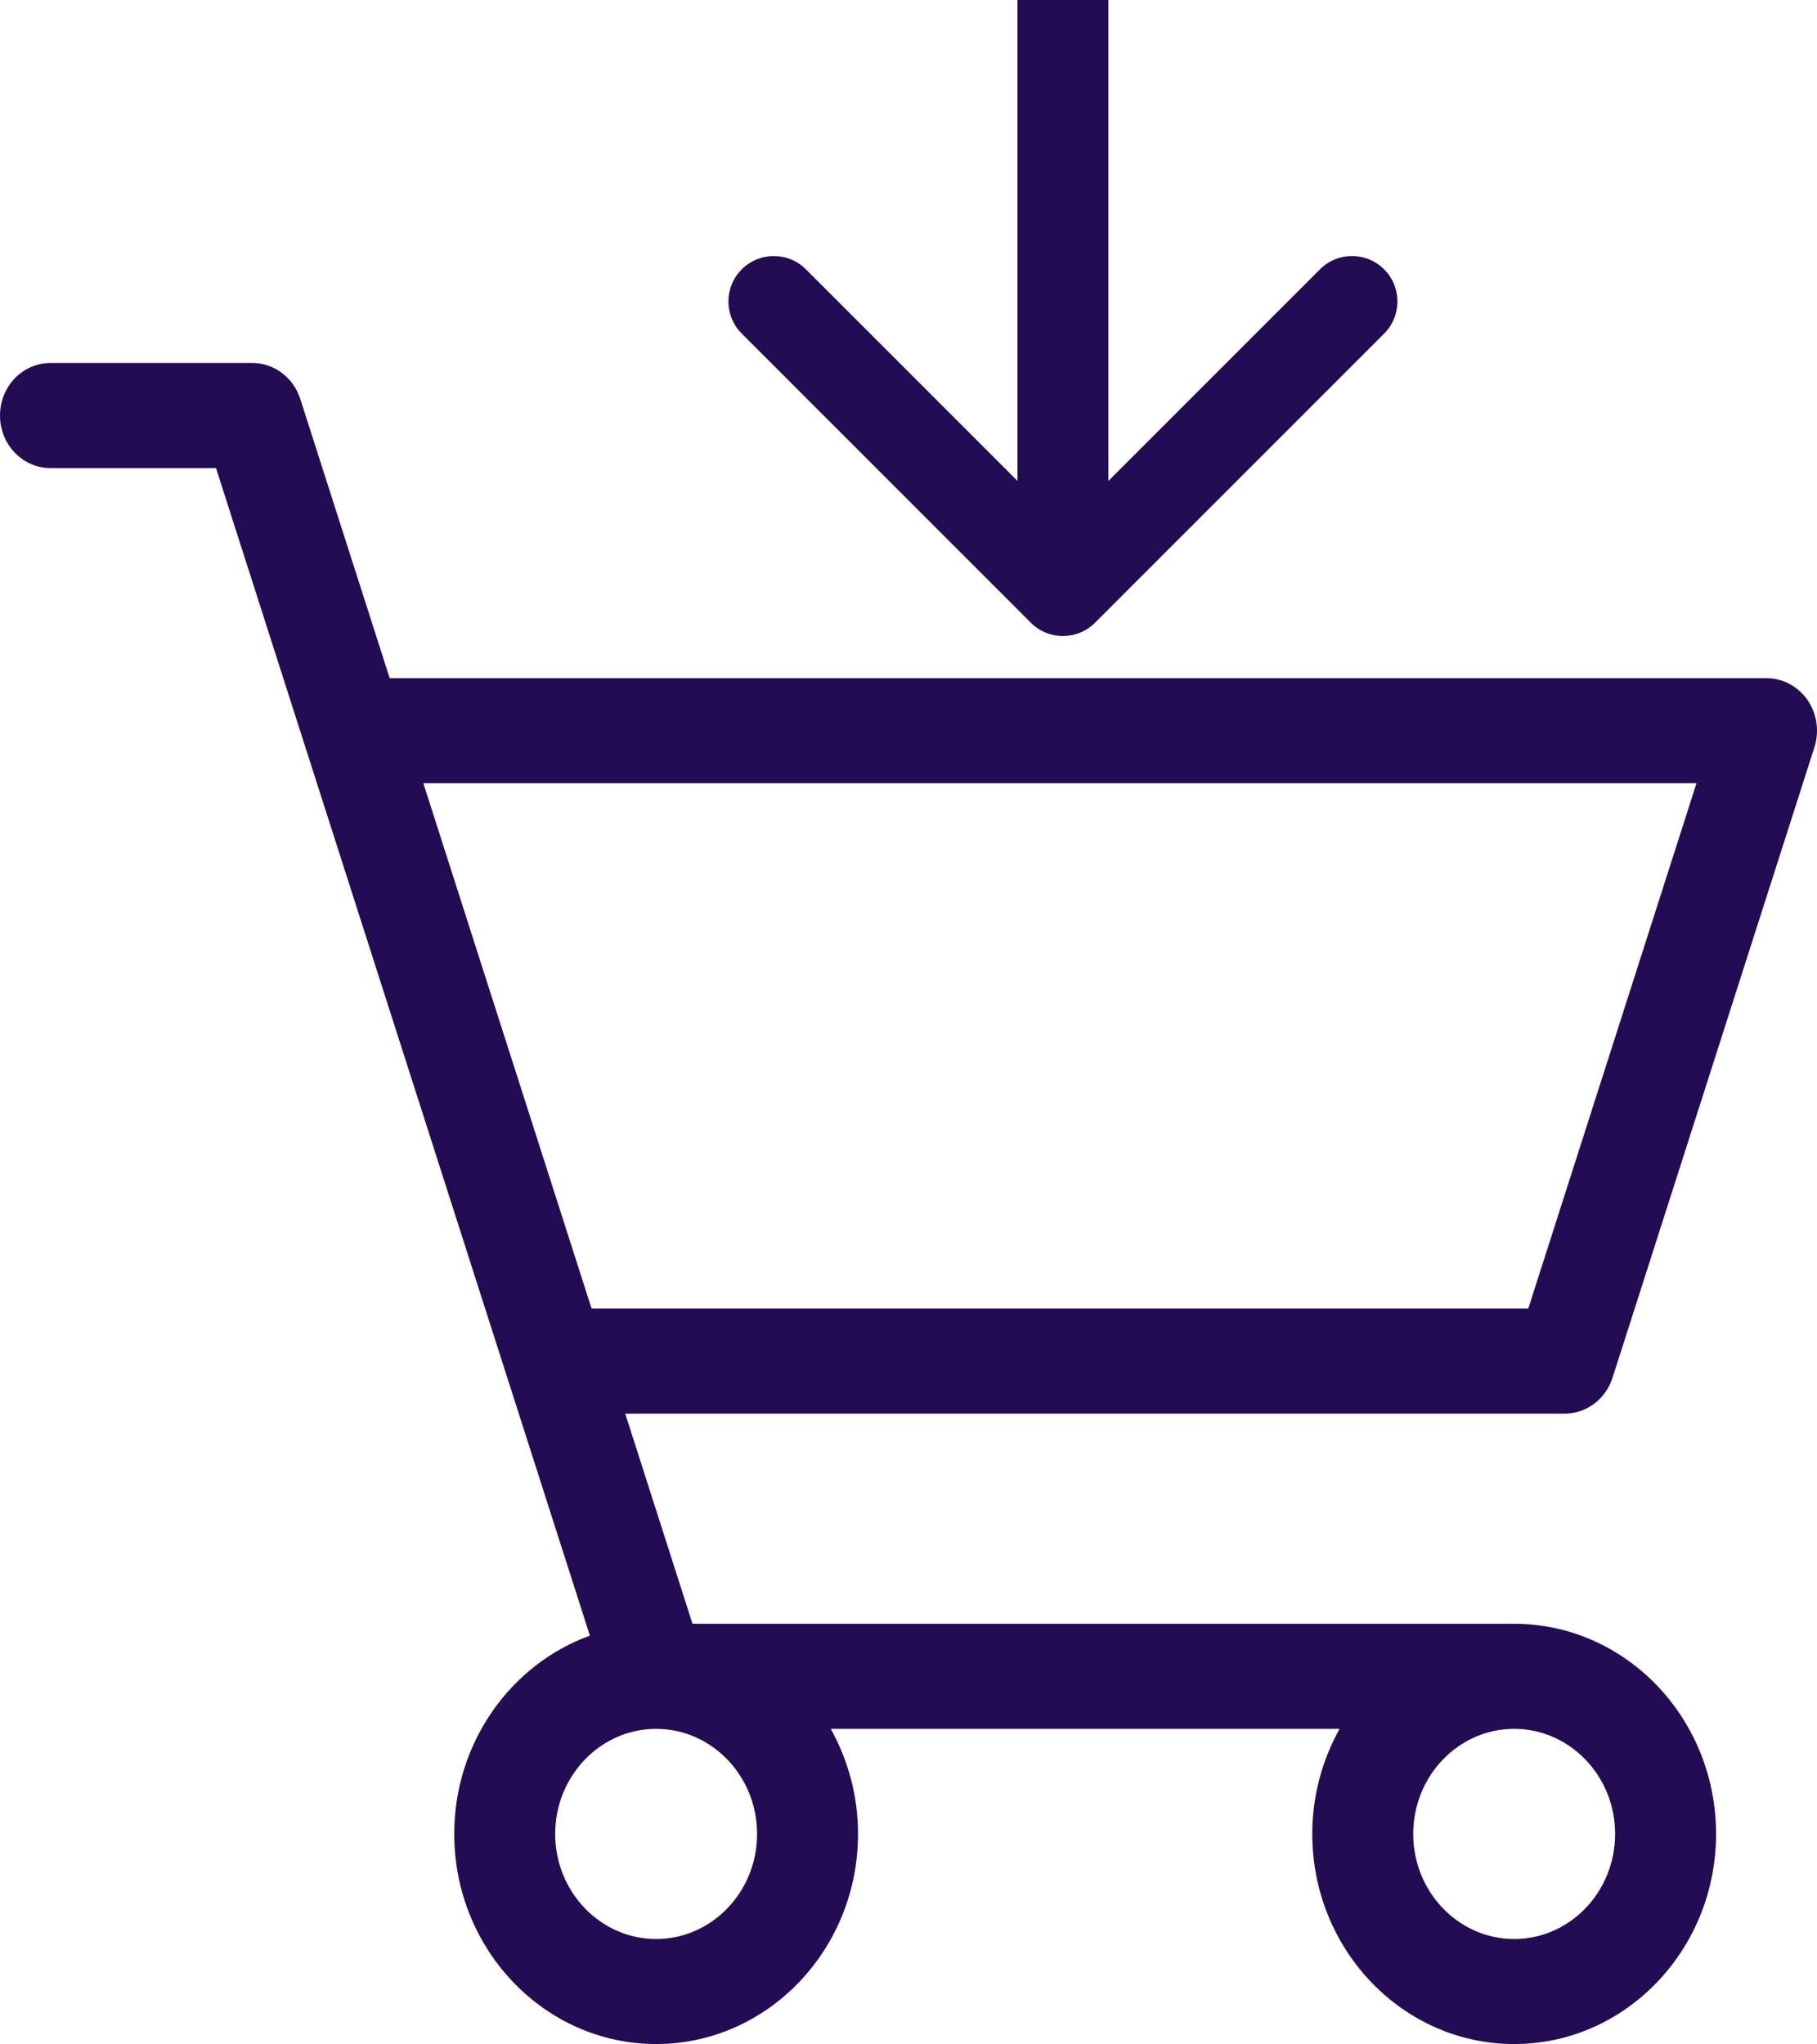 <svg width="40" height="45" viewBox="0 0 40 45" fill="none" xmlns="http://www.w3.org/2000/svg">
<path d="M1.111 10.303H4.755L12.986 36.003C11.251 36.633 10 38.35 10 40.368C10 42.918 11.994 44.993 14.444 44.993C16.895 44.993 18.889 42.918 18.889 40.368C18.889 39.525 18.668 38.736 18.288 38.055H29.49C29.11 38.736 28.889 39.525 28.889 40.368C28.889 42.918 30.883 44.993 33.333 44.993C35.784 44.993 37.778 42.918 37.778 40.368C37.778 37.817 35.784 35.742 33.333 35.742H15.245L13.764 31.117H34.444C34.923 31.117 35.347 30.799 35.499 30.326L39.943 16.45C40.056 16.097 39.999 15.71 39.791 15.408C39.581 15.107 39.246 14.928 38.889 14.928H8.579L6.61 8.78C6.458 8.308 6.034 7.99 5.556 7.99H1.111C0.497 7.99 0 8.507 0 9.146C0 9.785 0.497 10.303 1.111 10.303ZM33.333 38.055C34.559 38.055 35.556 39.093 35.556 40.368C35.556 41.643 34.559 42.681 33.333 42.681C32.108 42.681 31.111 41.643 31.111 40.368C31.111 39.093 32.108 38.055 33.333 38.055ZM14.444 38.055C15.67 38.055 16.667 39.093 16.667 40.368C16.667 41.643 15.67 42.681 14.444 42.681C13.219 42.681 12.222 41.643 12.222 40.368C12.222 39.093 13.219 38.055 14.444 38.055ZM37.347 17.241L33.644 28.804H13.023L9.32 17.241H37.347Z" fill="#230C53"/>
<path d="M22.693 13.707C23.083 14.098 23.716 14.098 24.107 13.707L30.471 7.343C30.861 6.953 30.861 6.319 30.471 5.929C30.08 5.538 29.447 5.538 29.057 5.929L23.4 11.586L17.743 5.929C17.352 5.538 16.719 5.538 16.329 5.929C15.938 6.319 15.938 6.953 16.329 7.343L22.693 13.707ZM22.4 0V13H24.4V0L22.4 0Z" fill="#230C53"/>
</svg>
